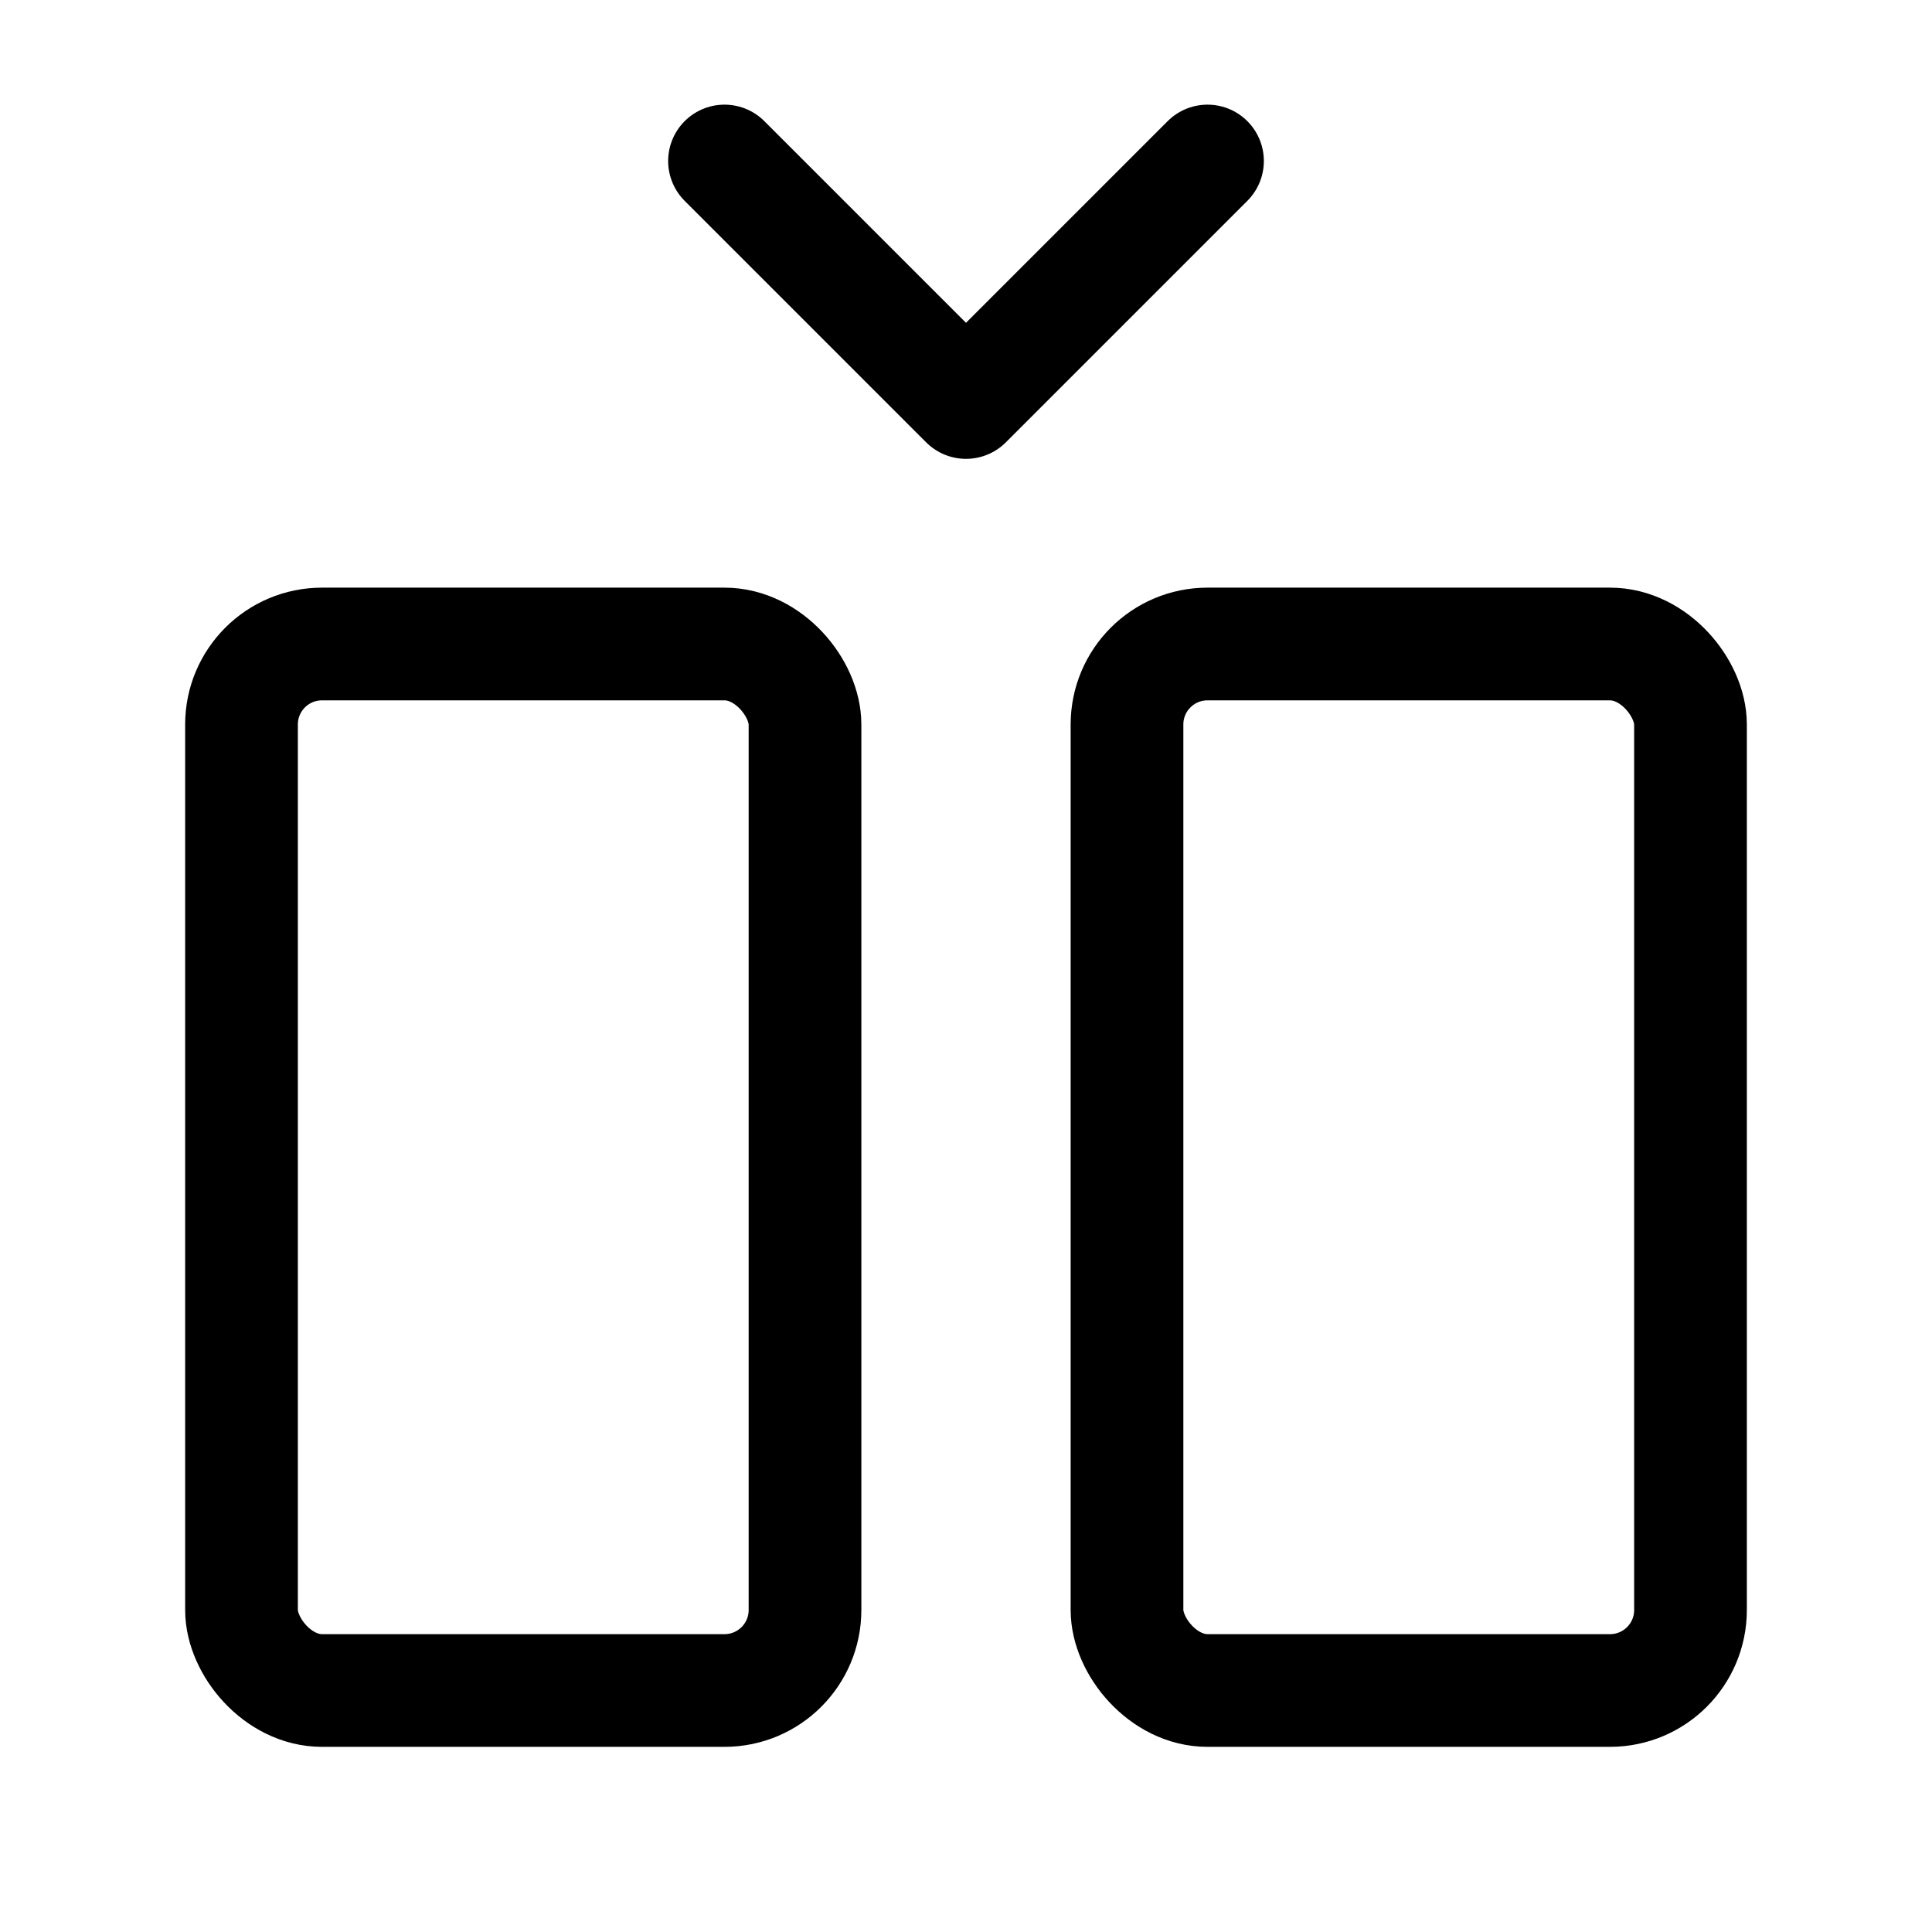 <svg
  xmlns="http://www.w3.org/2000/svg"
  width="24"
  height="24"
  viewBox="0 0 24 24"
  fill="none"
  stroke="currentColor"
  stroke-width="1.4"
  stroke-linecap="round"
  stroke-linejoin="round"
>
  <rect width="7" height="13" x="3" y="8" rx="1"  vector-effect="non-scaling-stroke"/>
  <path d="m15 2-3 3-3-3"  vector-effect="non-scaling-stroke"/>
  <rect width="7" height="13" x="14" y="8" rx="1"  vector-effect="non-scaling-stroke"/>
</svg>
